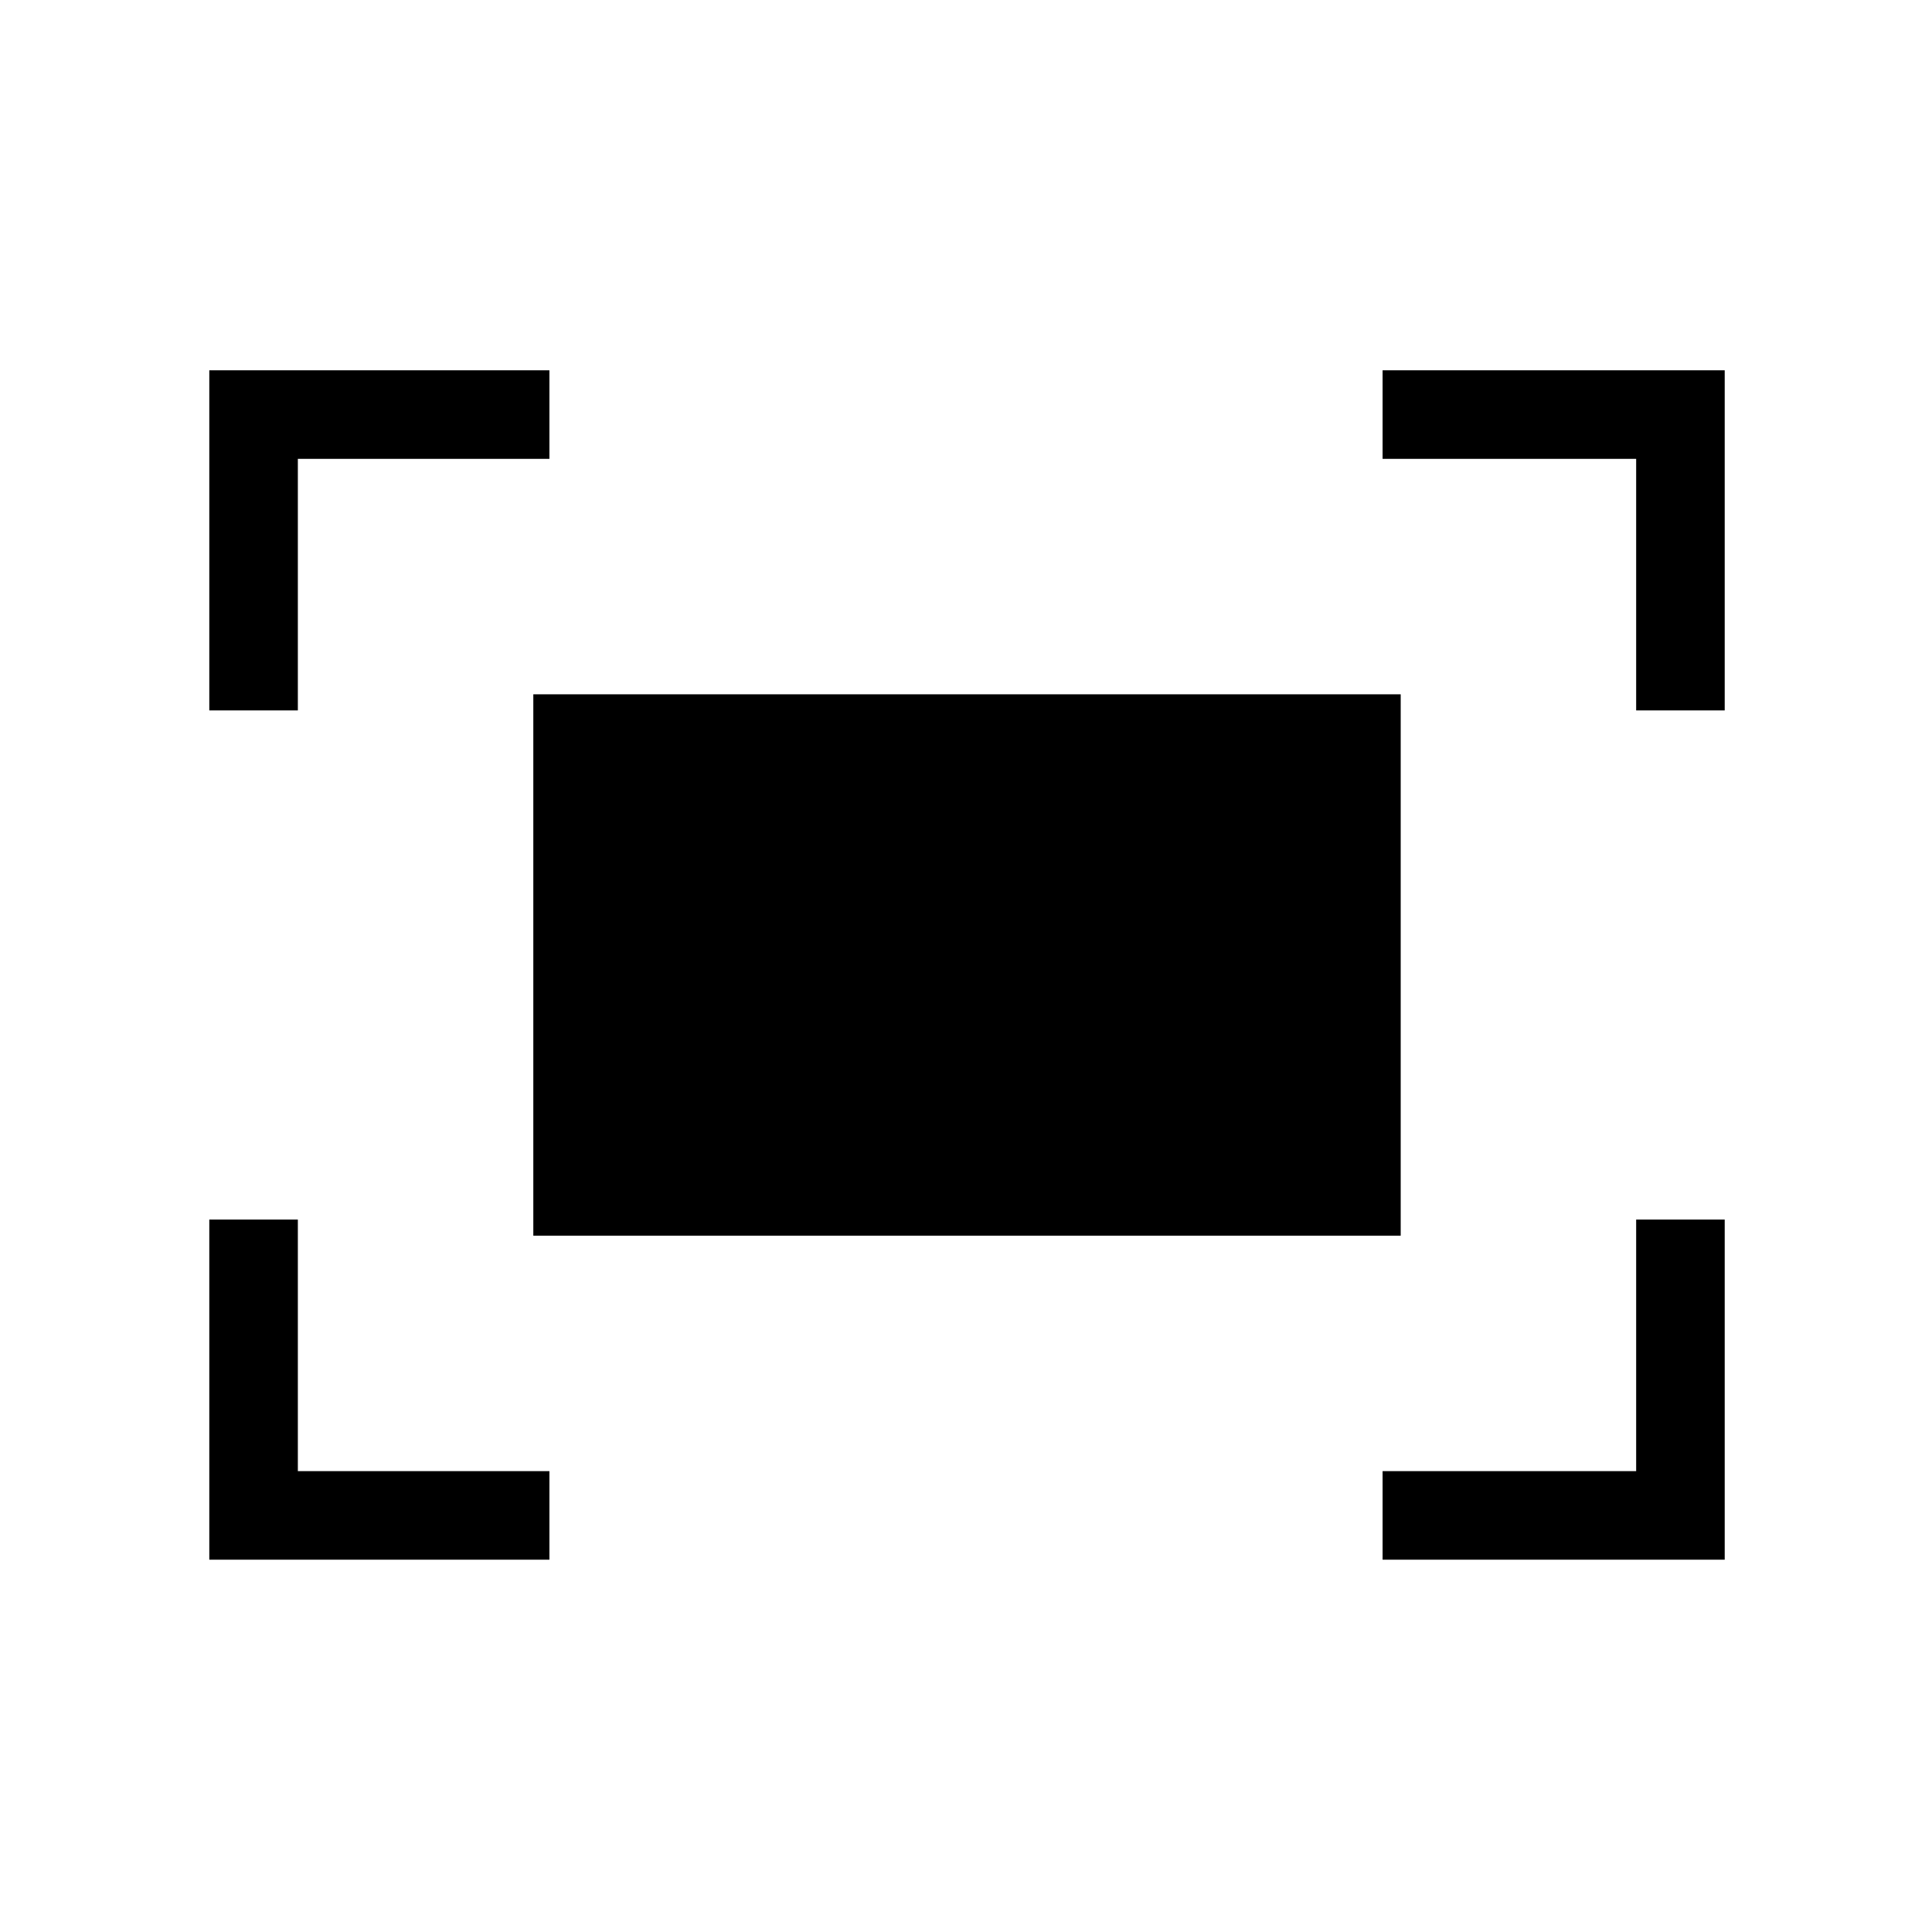 <svg xmlns="http://www.w3.org/2000/svg" height="48" width="48"><path d="M40.65 17.65V11.4H34.35V9.2H42.85V17.65ZM5.2 17.65V9.2H13.65V11.4H7.4V17.65ZM34.35 38.75V36.55H40.65V30.3H42.85V38.75ZM5.2 38.75V30.3H7.4V36.55H13.65V38.75ZM13.25 30.7V17.25H34.8V30.7Z"/></svg>
